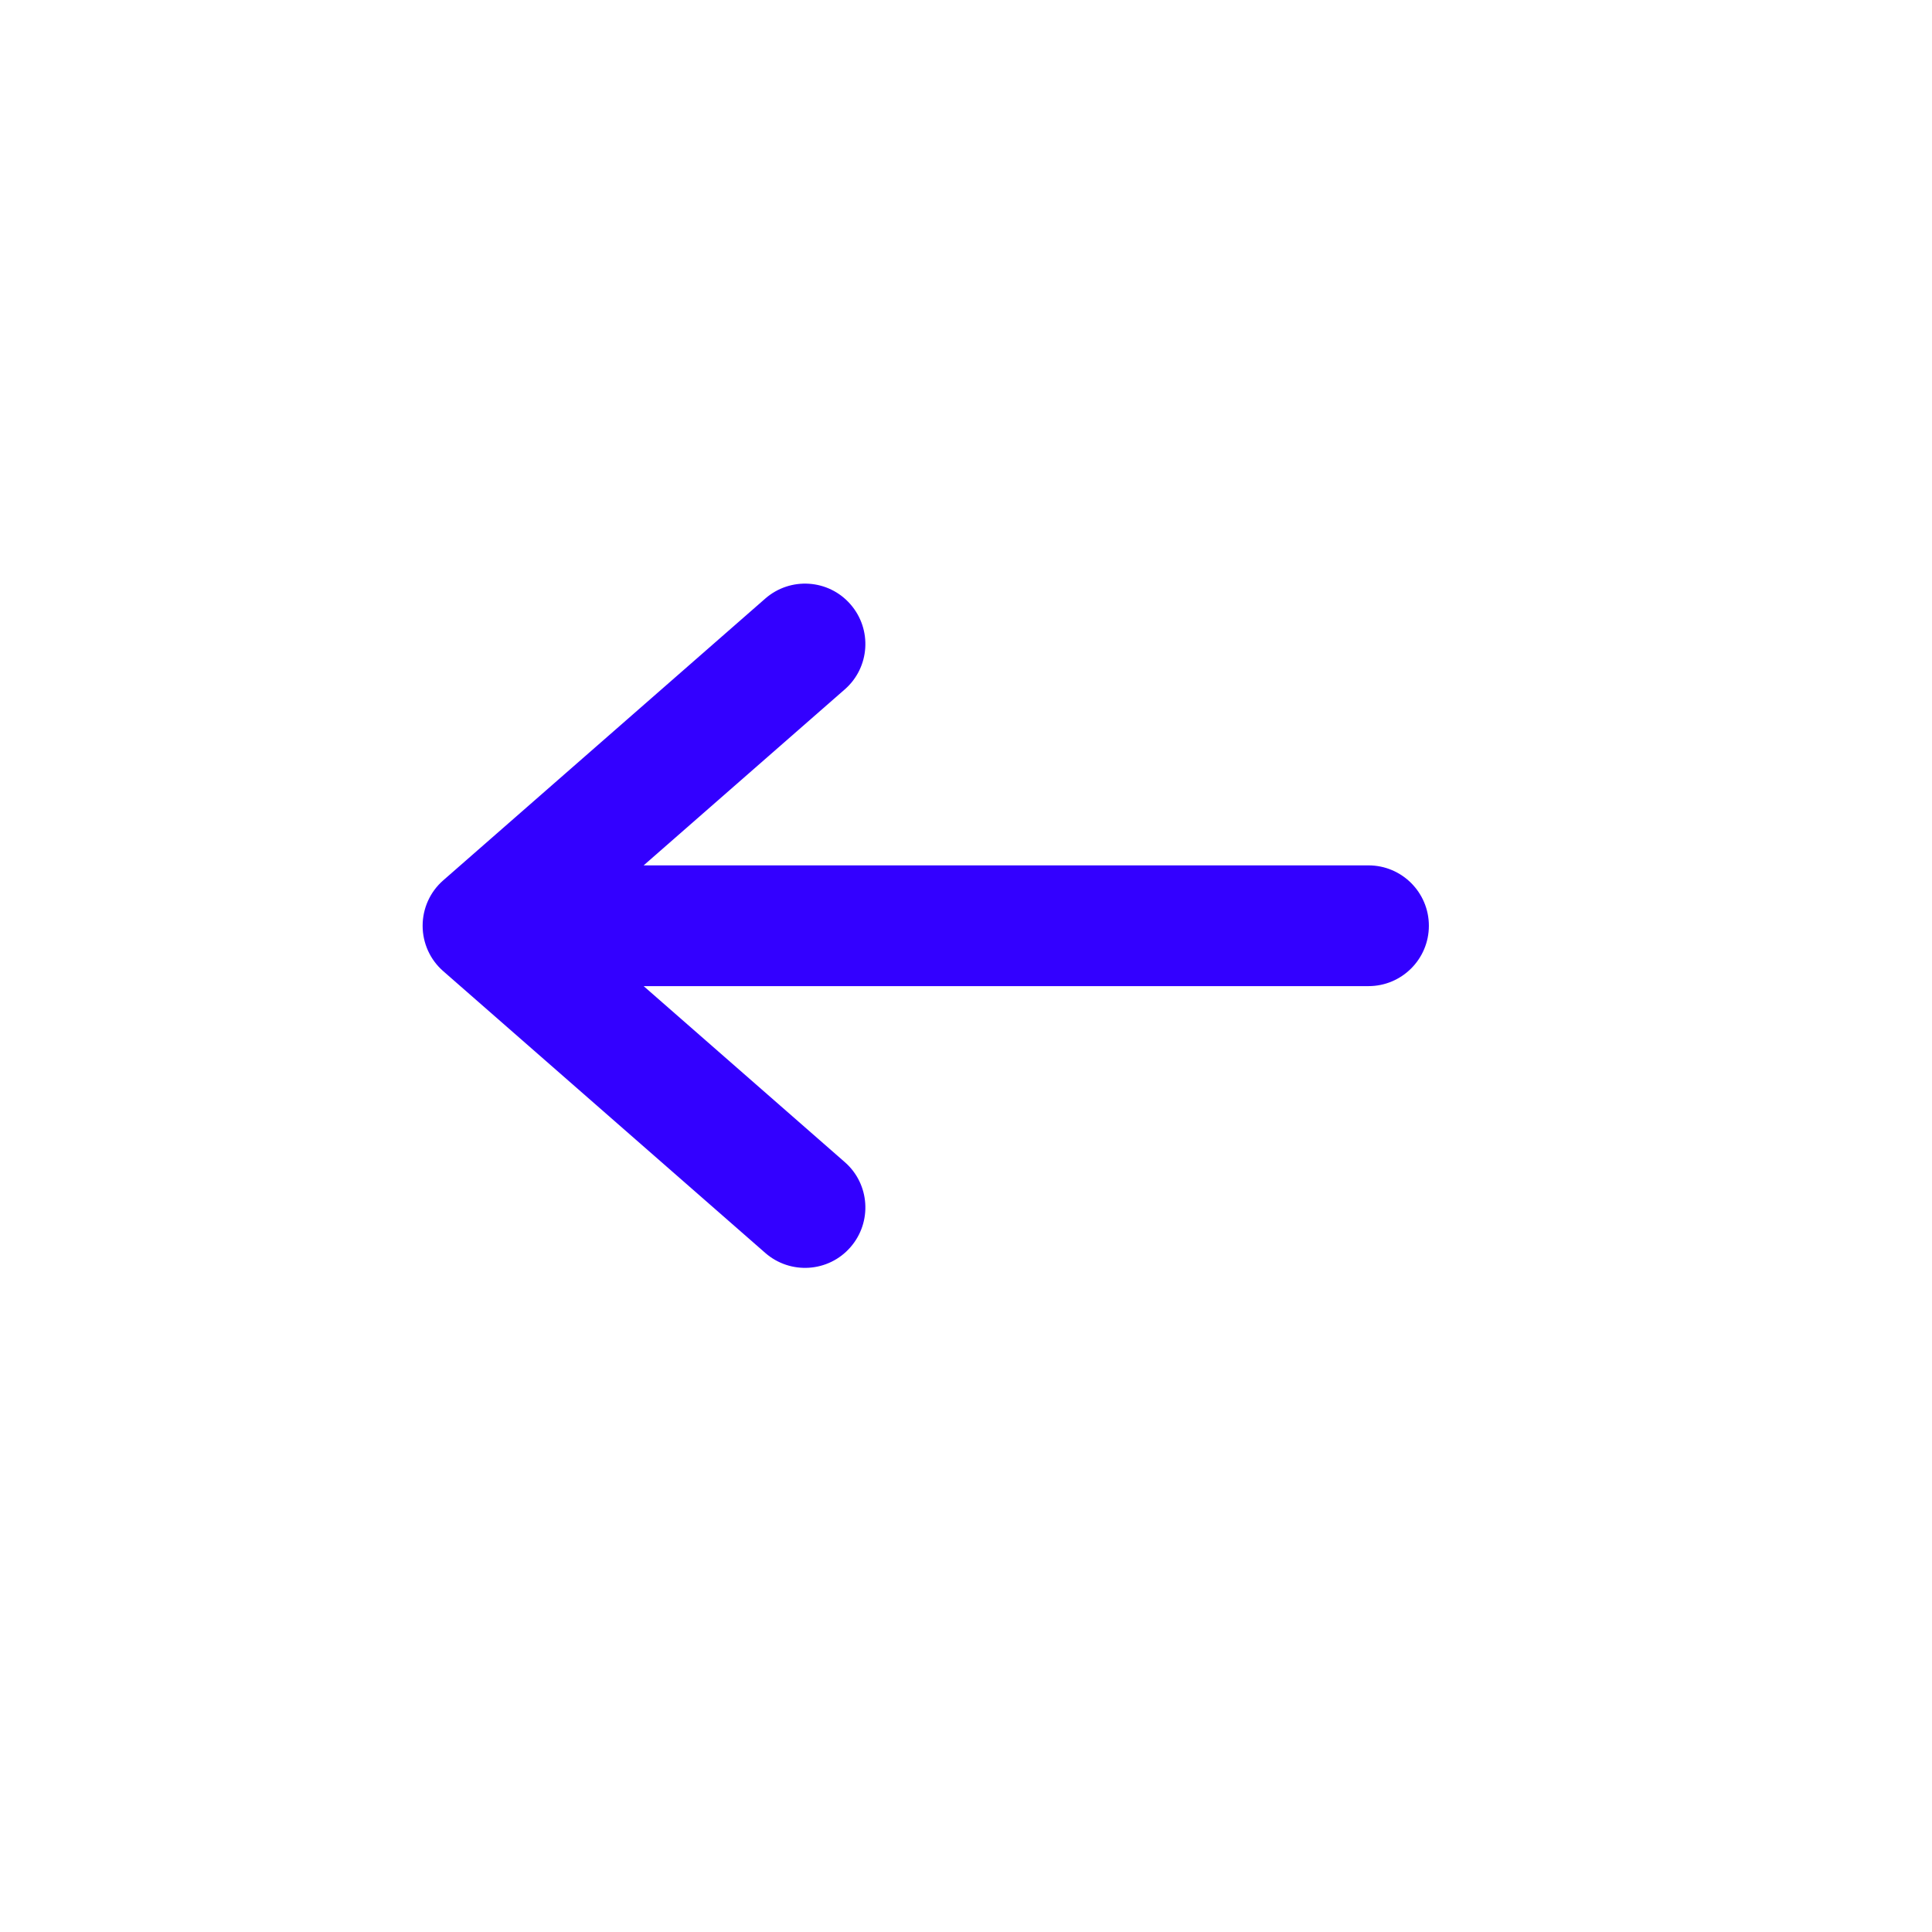 <svg width="24" height="24" viewBox="0 0 24 24" fill="none" xmlns="http://www.w3.org/2000/svg">
<path d="M17 12.25C17.414 12.25 17.75 11.914 17.75 11.5C17.75 11.086 17.414 10.75 17 10.75V12.25ZM6 11.5L5.506 10.936C5.343 11.078 5.25 11.284 5.25 11.5C5.25 11.716 5.343 11.922 5.506 12.064L6 11.5ZM10.494 8.564C10.806 8.292 10.837 7.818 10.564 7.506C10.292 7.194 9.818 7.163 9.506 7.436L10.494 8.564ZM9.506 15.564C9.818 15.837 10.292 15.806 10.564 15.494C10.837 15.182 10.806 14.708 10.494 14.436L9.506 15.564ZM17 10.75H6V12.25H17V10.75ZM6.494 12.064L10.494 8.564L9.506 7.436L5.506 10.936L6.494 12.064ZM5.506 12.064L9.506 15.564L10.494 14.436L6.494 10.936L5.506 12.064Z" fill="#3300FF"/>
</svg>
